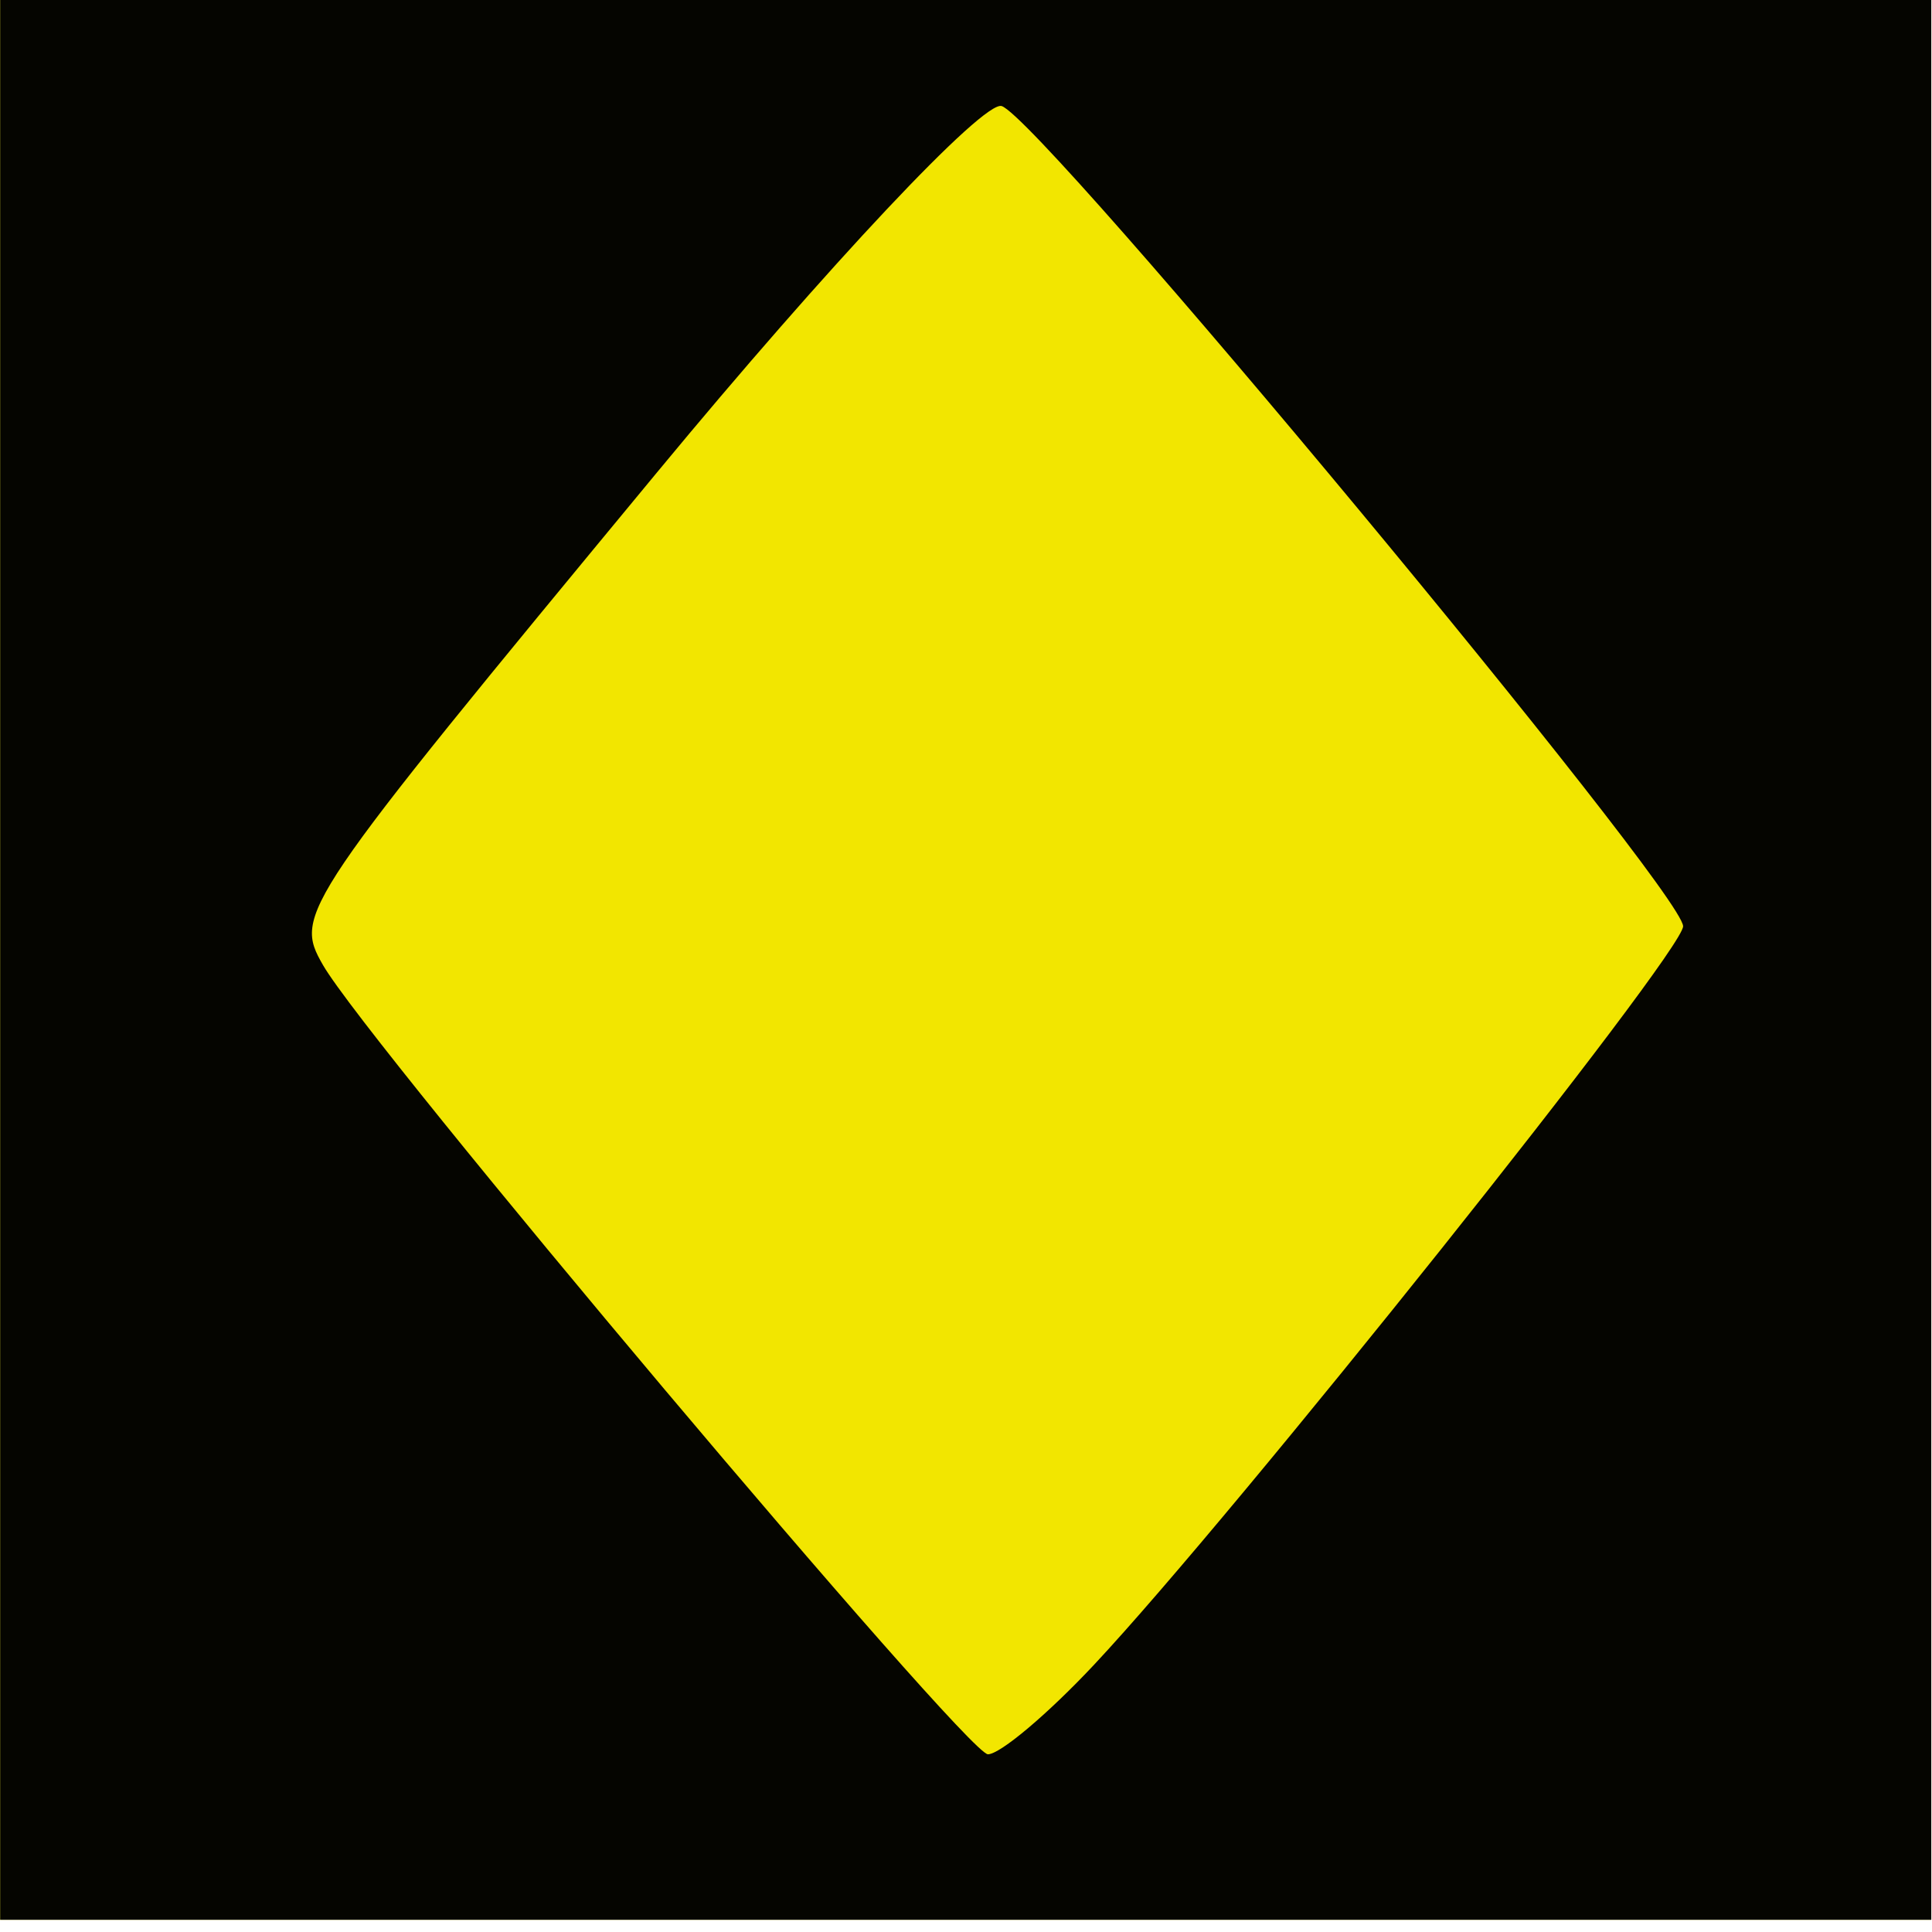<?xml version="1.0" encoding="UTF-8" standalone="no"?>
<!-- Created with Inkscape (http://www.inkscape.org/) -->

<svg
   xmlns:dc="http://purl.org/dc/elements/1.1/"
   xmlns:cc="http://creativecommons.org/ns#"
   xmlns:rdf="http://www.w3.org/1999/02/22-rdf-syntax-ns#"
   xmlns:svg="http://www.w3.org/2000/svg"
   xmlns="http://www.w3.org/2000/svg"
   xmlns:sodipodi="http://sodipodi.sourceforge.net/DTD/sodipodi-0.dtd"
   xmlns:inkscape="http://www.inkscape.org/namespaces/inkscape"
   width="75"
   height="75"
   viewBox="0 0 19.844 19.844"
   version="1.1"
   id="svg8"
   inkscape:version="0.92.4 (5da689c313, 2019-01-14)"
   sodipodi:docname="gelb_raute1.svg">
  <defs
     id="defs2" />
  <sodipodi:namedview
     id="base"
     pagecolor="#ffffff"
     bordercolor="#666666"
     borderopacity="1.0"
     inkscape:pageopacity="0.0"
     inkscape:pageshadow="2"
     inkscape:zoom="12.114285"
     inkscape:cx="15.947914"
     inkscape:cy="43.865355"
     inkscape:document-units="mm"
     inkscape:current-layer="layer1"
     showgrid="false"
     showborder="true"
     inkscape:pagecheckerboard="true"
     inkscape:window-width="1920"
     inkscape:window-height="1017"
     inkscape:window-x="-8"
     inkscape:window-y="-8"
     inkscape:window-maximized="1"
     units="px" />
  <g
     inkscape:label="Ebene 1"
     inkscape:groupmode="layer"
     id="layer1"
     transform="translate(0,-277.156)">
    <g
       id="g945"
       transform="matrix(1.071,0,0,1.071,5.031,-16.09)">
      <path
         style="fill:#f2e600;stroke-width:0.265"
         d="m -4.696,282.957 v -9.26 h 9.26 9.26 v 9.26 9.26 h -9.26 -9.26 z"
         id="path949"
         inkscape:connector-curvature="0" />
      <path
         style="fill:#050500;stroke-width:0.265"
         d="m -4.696,282.957 v -9.26 h 9.26 9.26 v 9.26 9.26 h -9.26 -9.26 z m 10.492,6.813 c 1.341,-1.431 5.648,-6.831 5.648,-7.081 0,-0.335 -6.154,-7.744 -6.535,-7.866 -0.174,-0.056 -1.663,1.526 -3.307,3.515 -3.435,4.155 -3.485,4.23 -3.202,4.723 0.437,0.761 6.173,7.569 6.377,7.569 0.117,0 0.576,-0.387 1.019,-0.86 z"
         id="path947"
         inkscape:connector-curvature="0" />
    </g>
  </g>
</svg>
